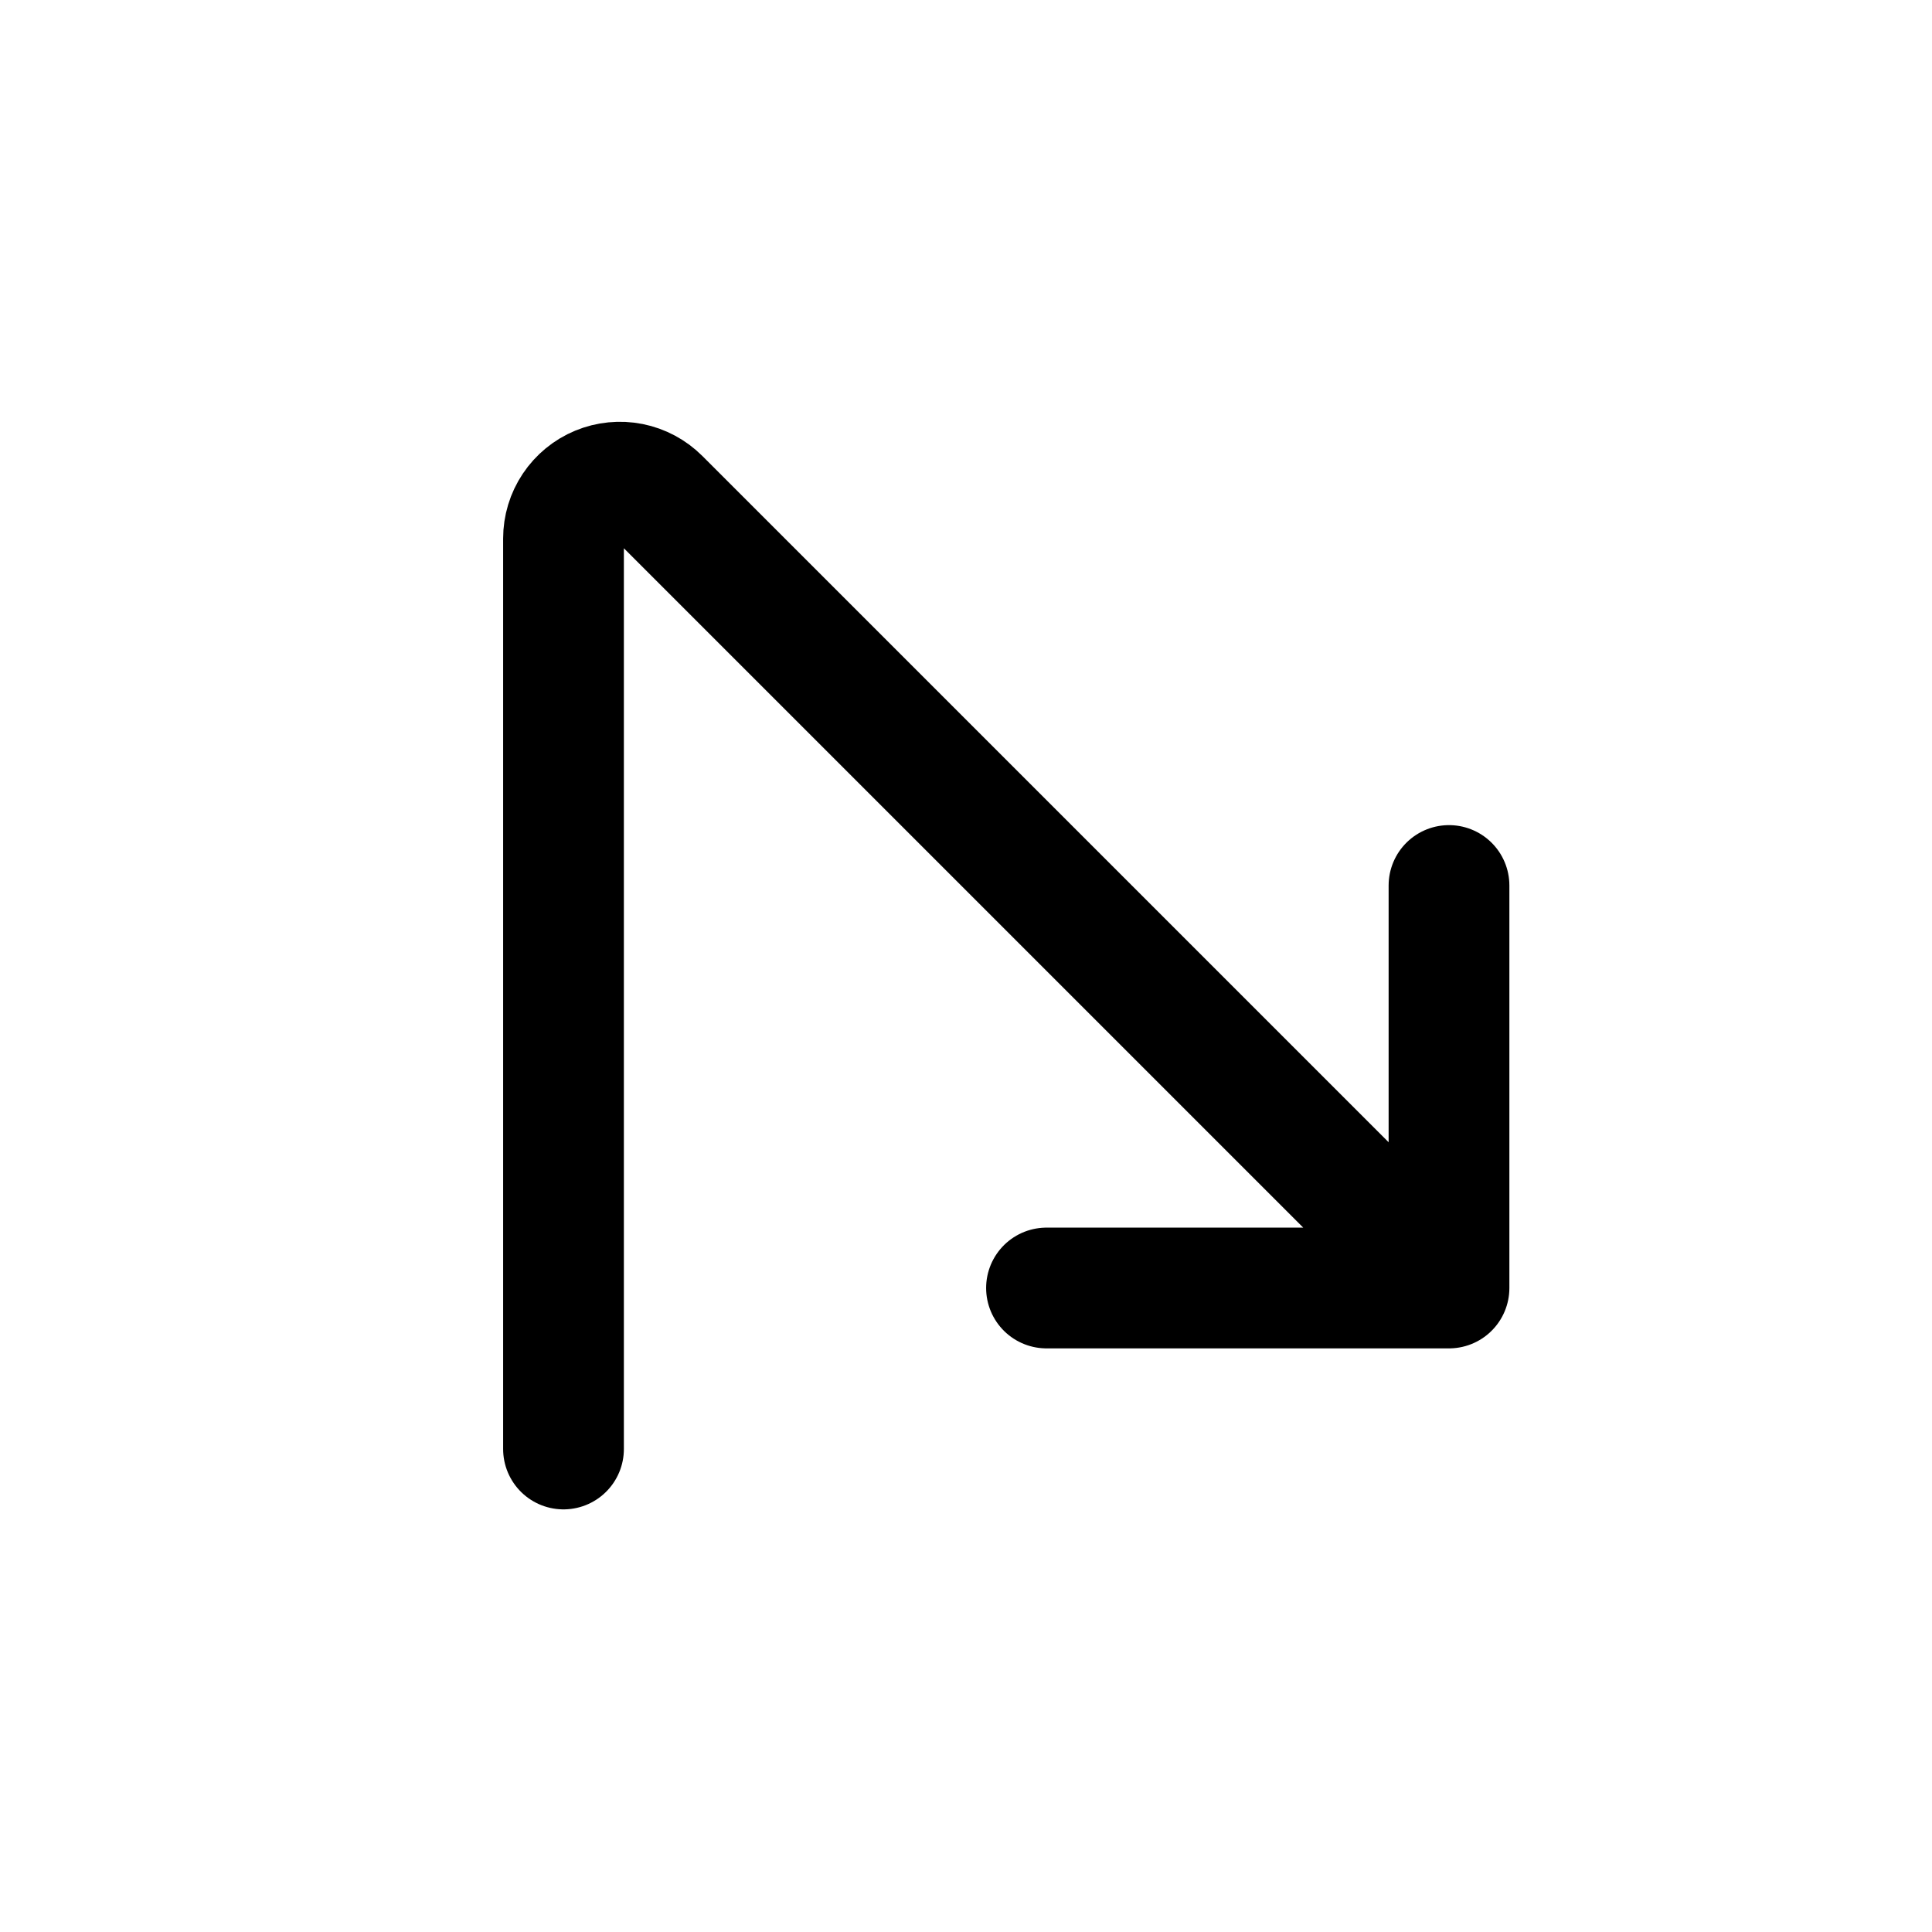 <svg width="24" height="24" viewBox="0 0 24 24" fill="none" xmlns="http://www.w3.org/2000/svg">
<path d="M7 18V6.69C7 6.552 7.041 6.416 7.118 6.301C7.195 6.186 7.304 6.096 7.432 6.043C7.56 5.99 7.701 5.976 7.837 6.003C7.972 6.03 8.097 6.097 8.195 6.195L18 16M18 16L13 16M18 16V11" stroke="currentColor" stroke-width="1.5" stroke-linecap="round" stroke-linejoin="round"/>
</svg>
